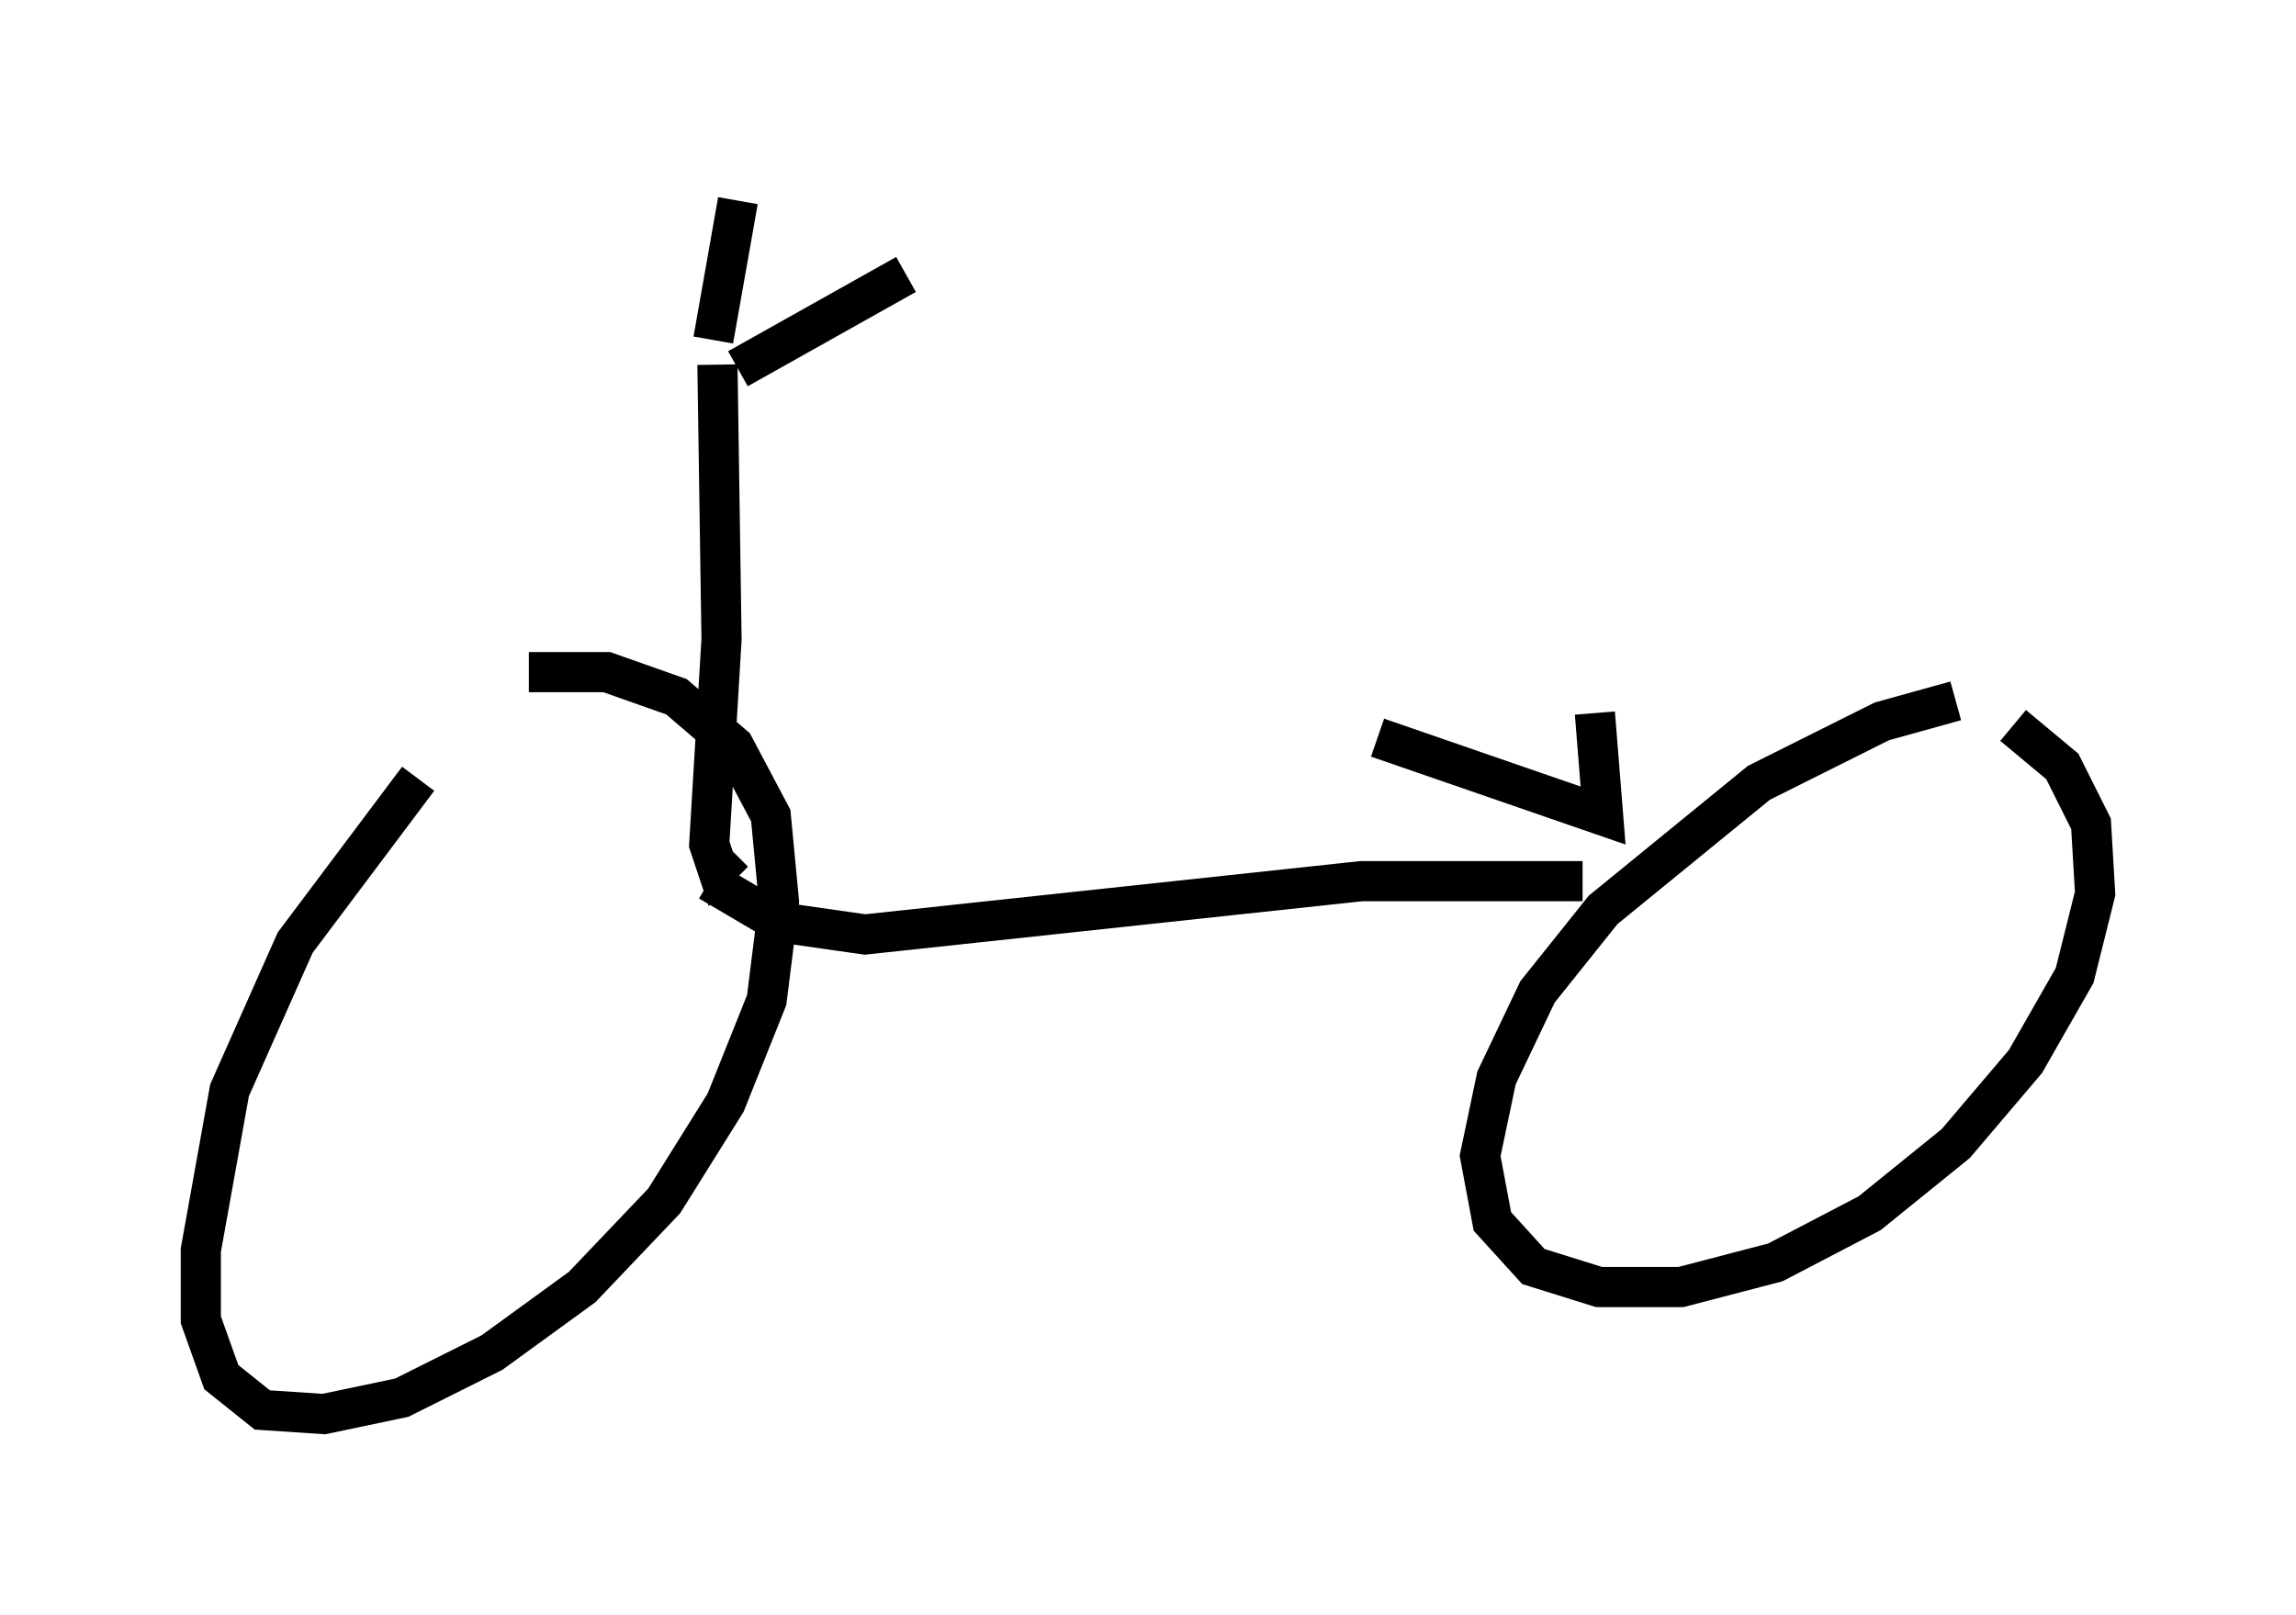 <?xml version="1.0" encoding="utf-8" ?>
<svg baseProfile="full" height="40.217" version="1.1" width="57.163" xmlns="http://www.w3.org/2000/svg" xmlns:ev="http://www.w3.org/2001/xml-events" xmlns:xlink="http://www.w3.org/1999/xlink"><defs /><rect fill="white" height="40.217" width="57.163" x="0" y="0" /><path d="M13.167, 17.25 m-2.756, 2.144 l-3.063, 4.083 -1.633, 3.675 l-0.715, 3.981 0.0, 1.735 l0.51, 1.429 1.021, 0.817 l1.531, 0.102 1.94, -0.408 l2.246, -1.123 2.246, -1.633 l2.042, -2.144 1.531, -2.45 l1.021, -2.552 0.306, -2.45 l-0.204, -2.144 -0.919, -1.735 l-1.429, -1.225 -1.735, -0.613 l-1.94, 0.0 m35.525, 0.715 l-1.838, 0.51 -3.063, 1.531 l-3.879, 3.165 -1.633, 2.042 l-1.021, 2.144 -0.408, 1.94 l0.306, 1.633 1.021, 1.123 l1.633, 0.51 2.042, 0.0 l2.348, -0.613 2.348, -1.225 l2.144, -1.735 1.735, -2.042 l1.225, -2.144 0.51, -2.042 l-0.102, -1.735 -0.715, -1.429 l-1.225, -1.021 m-32.463, 3.879 l1.735, 1.021 2.144, 0.306 l12.352, -1.327 5.513, 0.0 m-21.131, -0.715 l-0.408, 0.408 -0.204, -0.613 l0.306, -5.104 -0.102, -6.84 m0.51, 0.102 l4.185, -2.348 m-4.798, 1.633 l0.613, -3.471 m15.925, 13.373 l5.615, 1.94 -0.204, -2.552 " fill="none" stroke="black" stroke-width="1" /></svg>